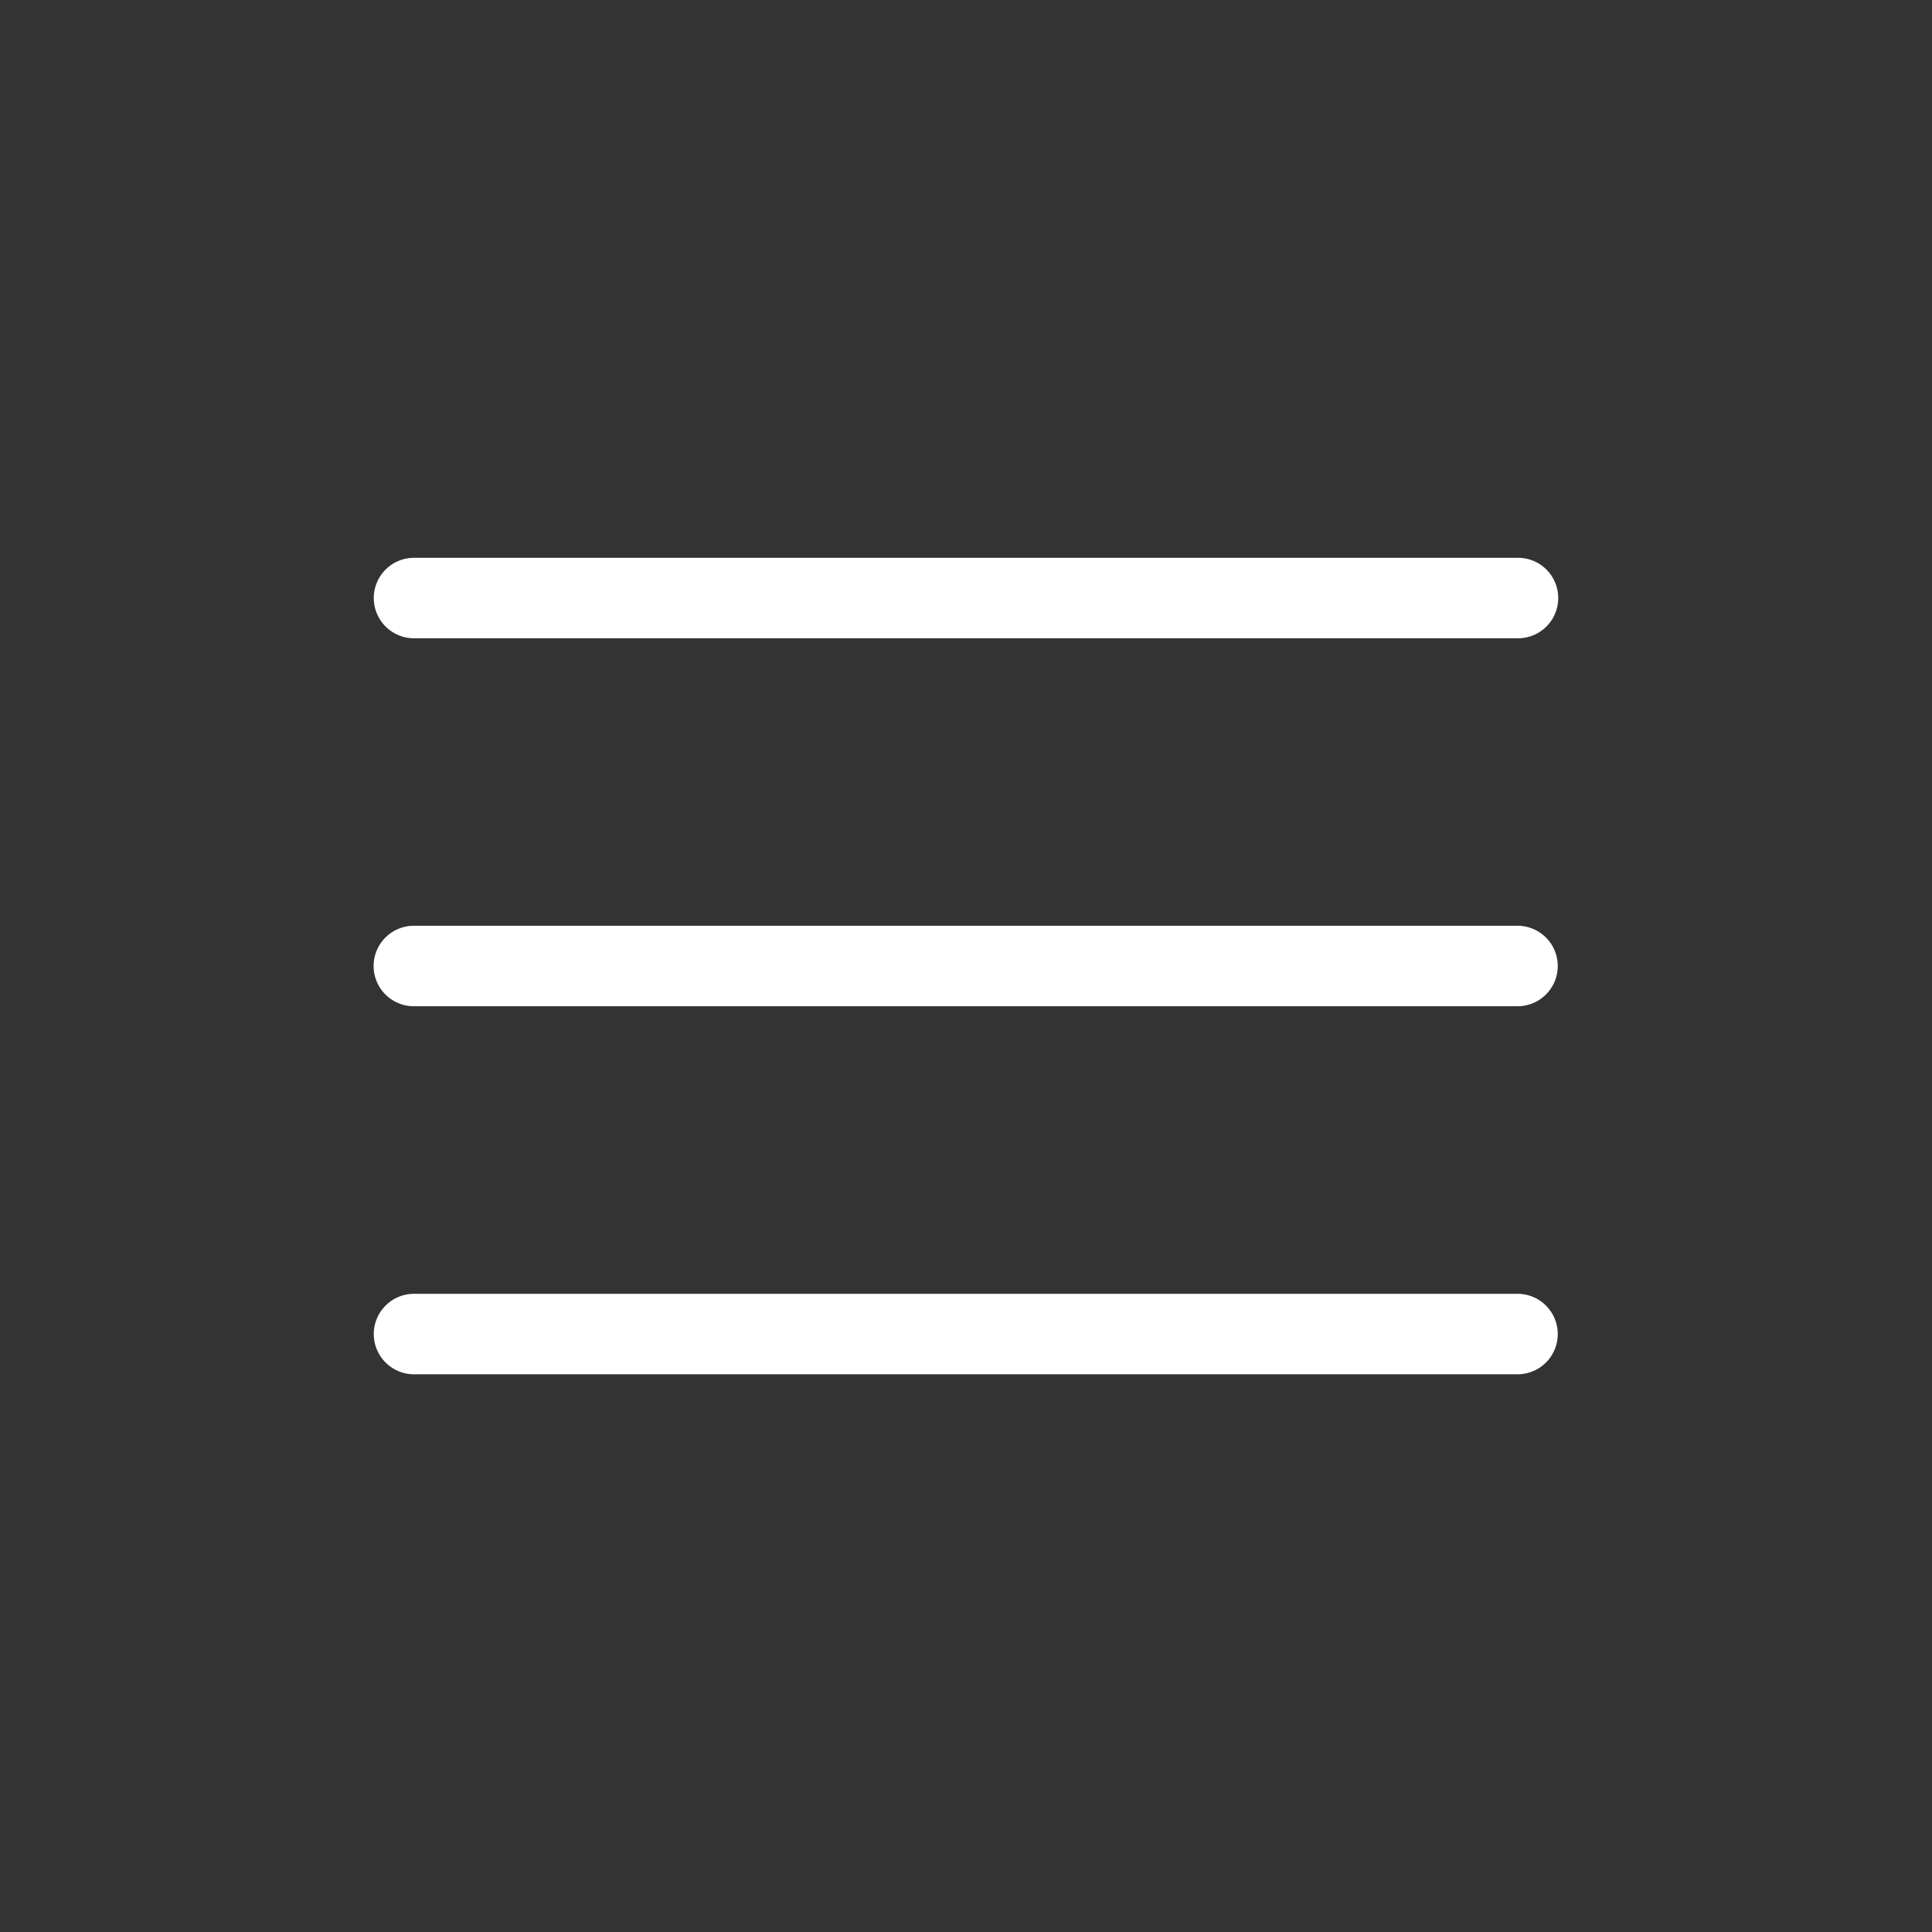 <svg width="24" height="24" viewBox="0 0 24 24" fill="none" xmlns="http://www.w3.org/2000/svg">
<rect x="0" y="0" width="24" height="24" fill="#333333" stroke="none"/>
<path d="M5.143 7.429H18.857" stroke="white" stroke-linecap="round" stroke-linejoin="round"/>
<path d="M5.141 12H18.851" stroke="white" stroke-linecap="round" stroke-linejoin="round"/>
<path d="M5.143 16.572H18.851" stroke="white" stroke-linecap="round" stroke-linejoin="round"/>
</svg>
